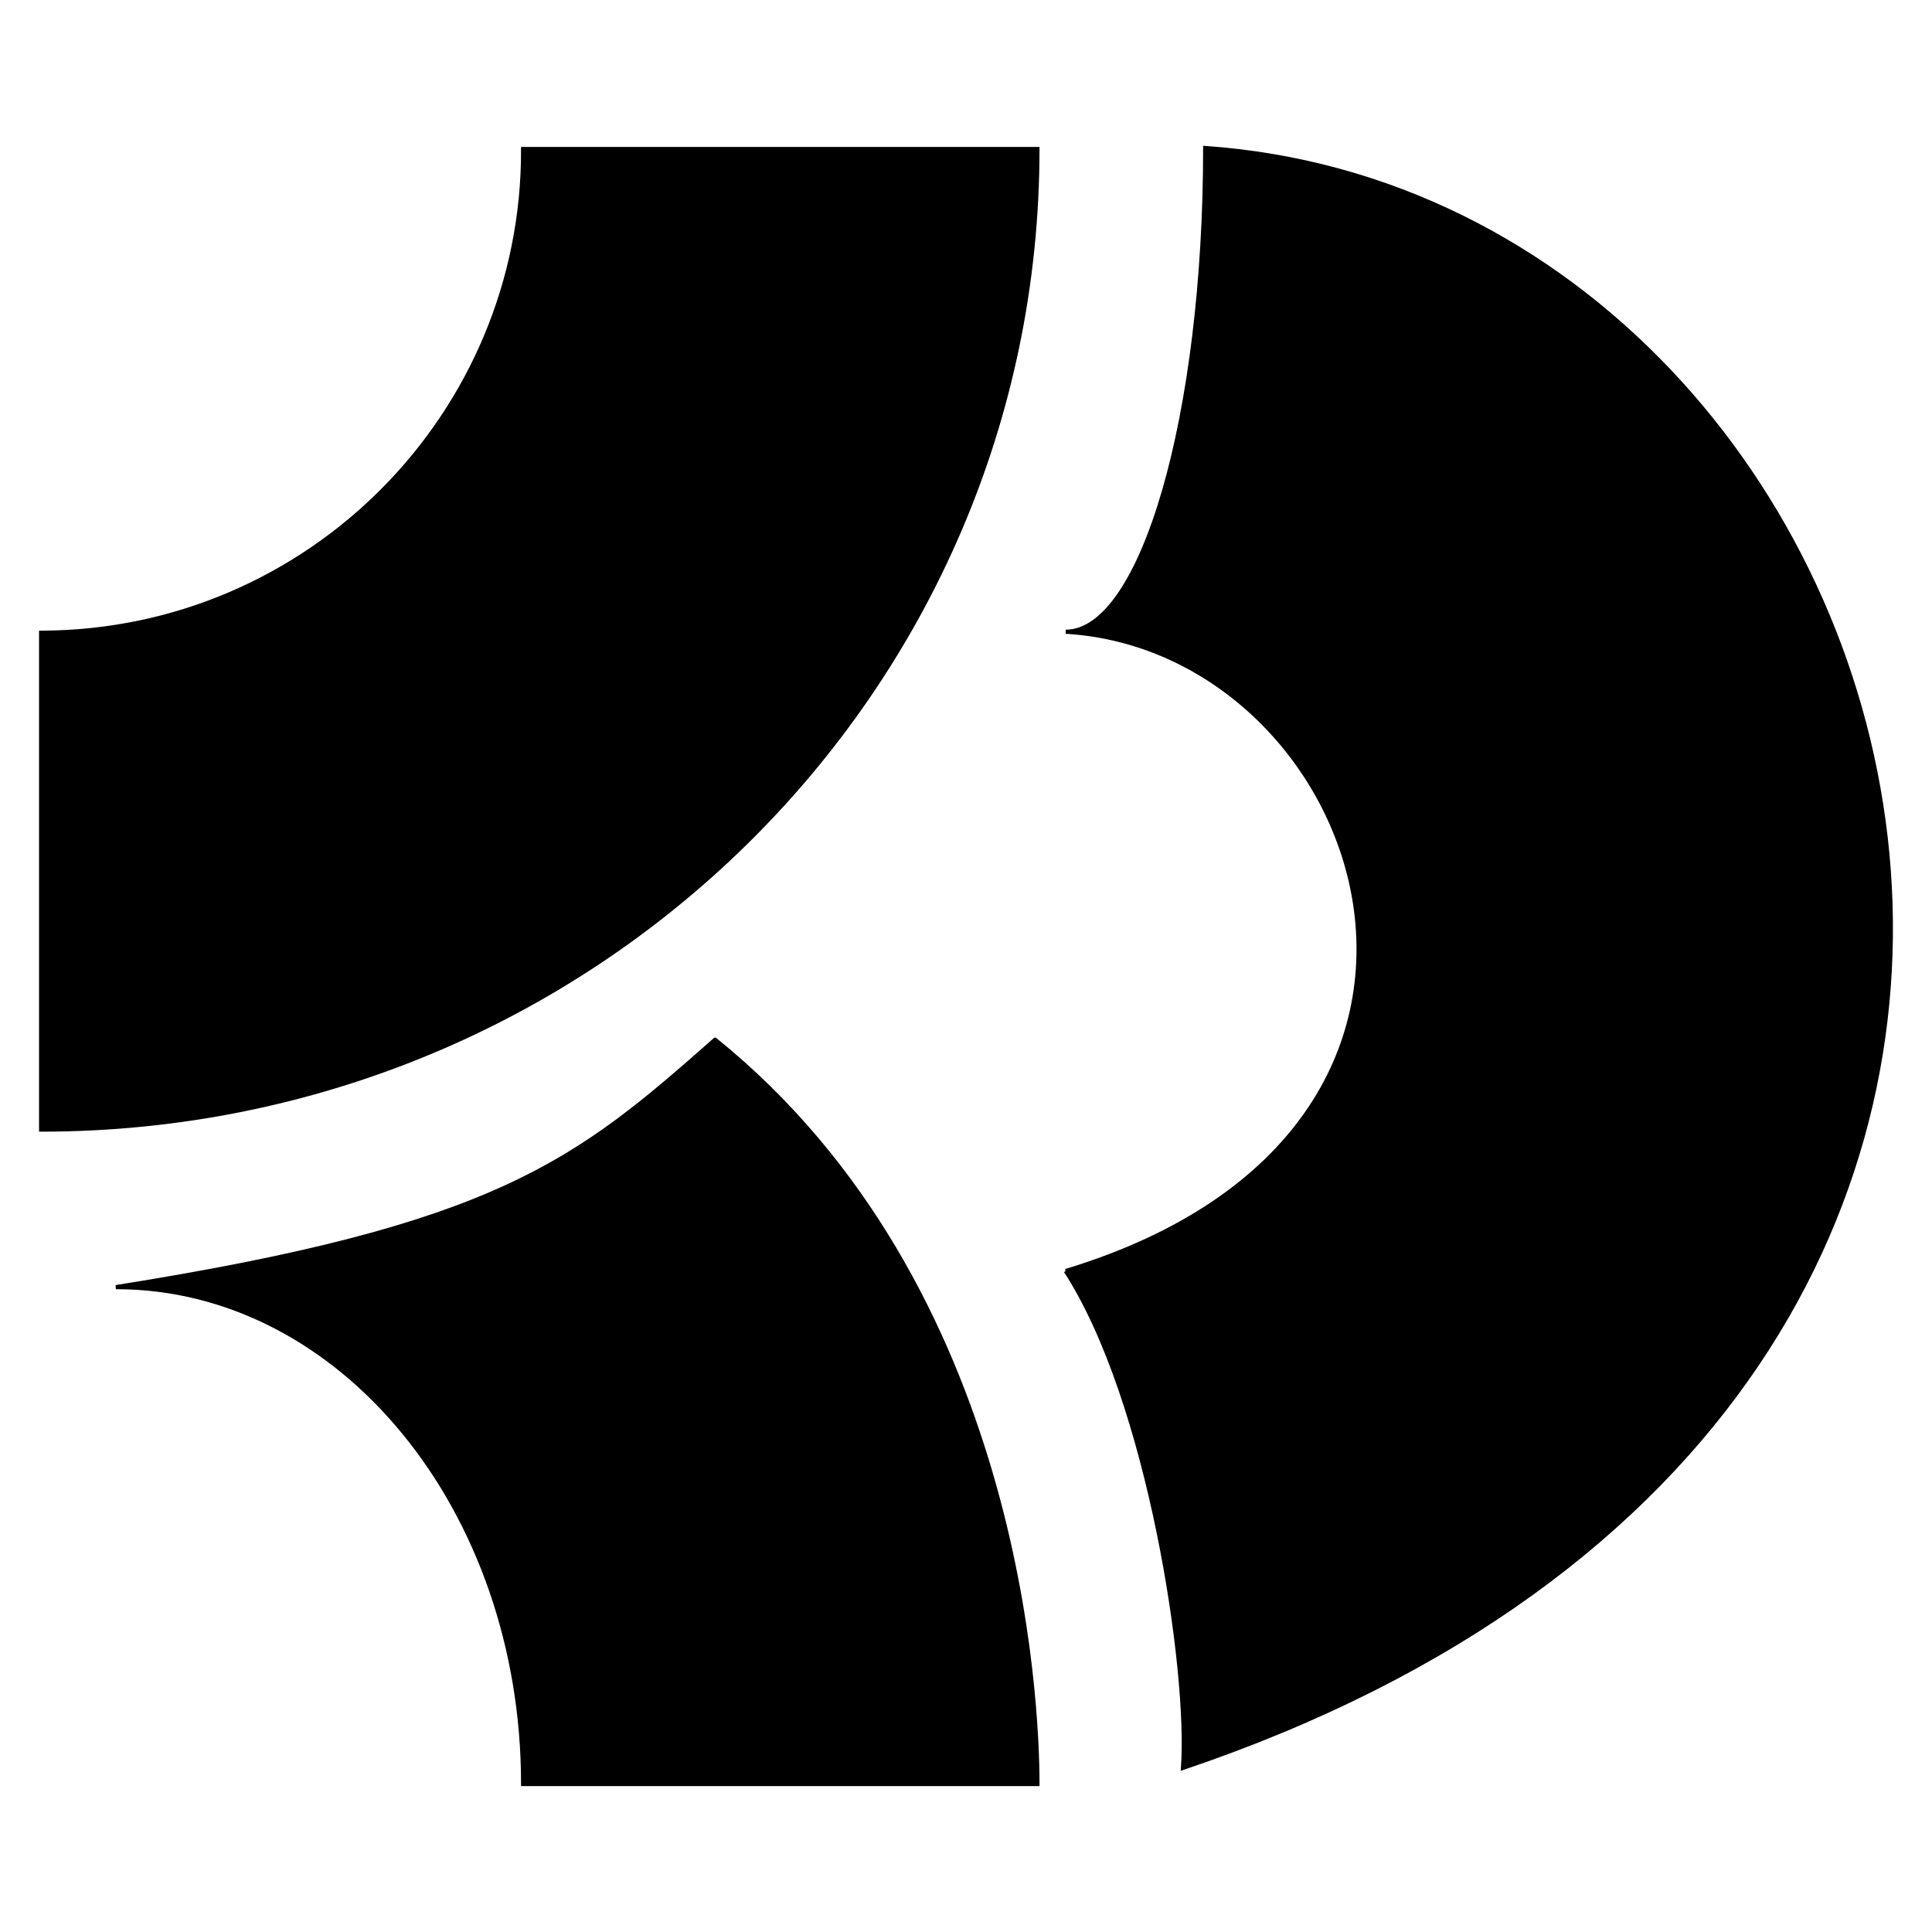 <svg width="235" height="235" viewBox="0 0 235 235" xmlns="http://www.w3.org/2000/svg"><path d="M129.632 154.6c57.15-17.321 36.75-75.547 0-77.759 9.338 0 16.962-26.287 16.962-58.841 89.725 6.265 131.884 151.587-2.7 197.04.86-11.794-4.056-44.715-14.258-60.44h-.004zM5 137.398V76.96h.123c32.45-.122 58.63-26.534 58.506-58.84h62.562C126.191 84.085 71.987 137.4 5 137.4zm81.982-10.933h.001c37.12 29.974 39.209 80.462 39.209 90.535H63.629c0-33.414-22.124-60.439-49.533-60.439 46.46-7.37 55.93-15.109 72.886-30.096z" stroke="#000" stroke-width=".5"/></svg>